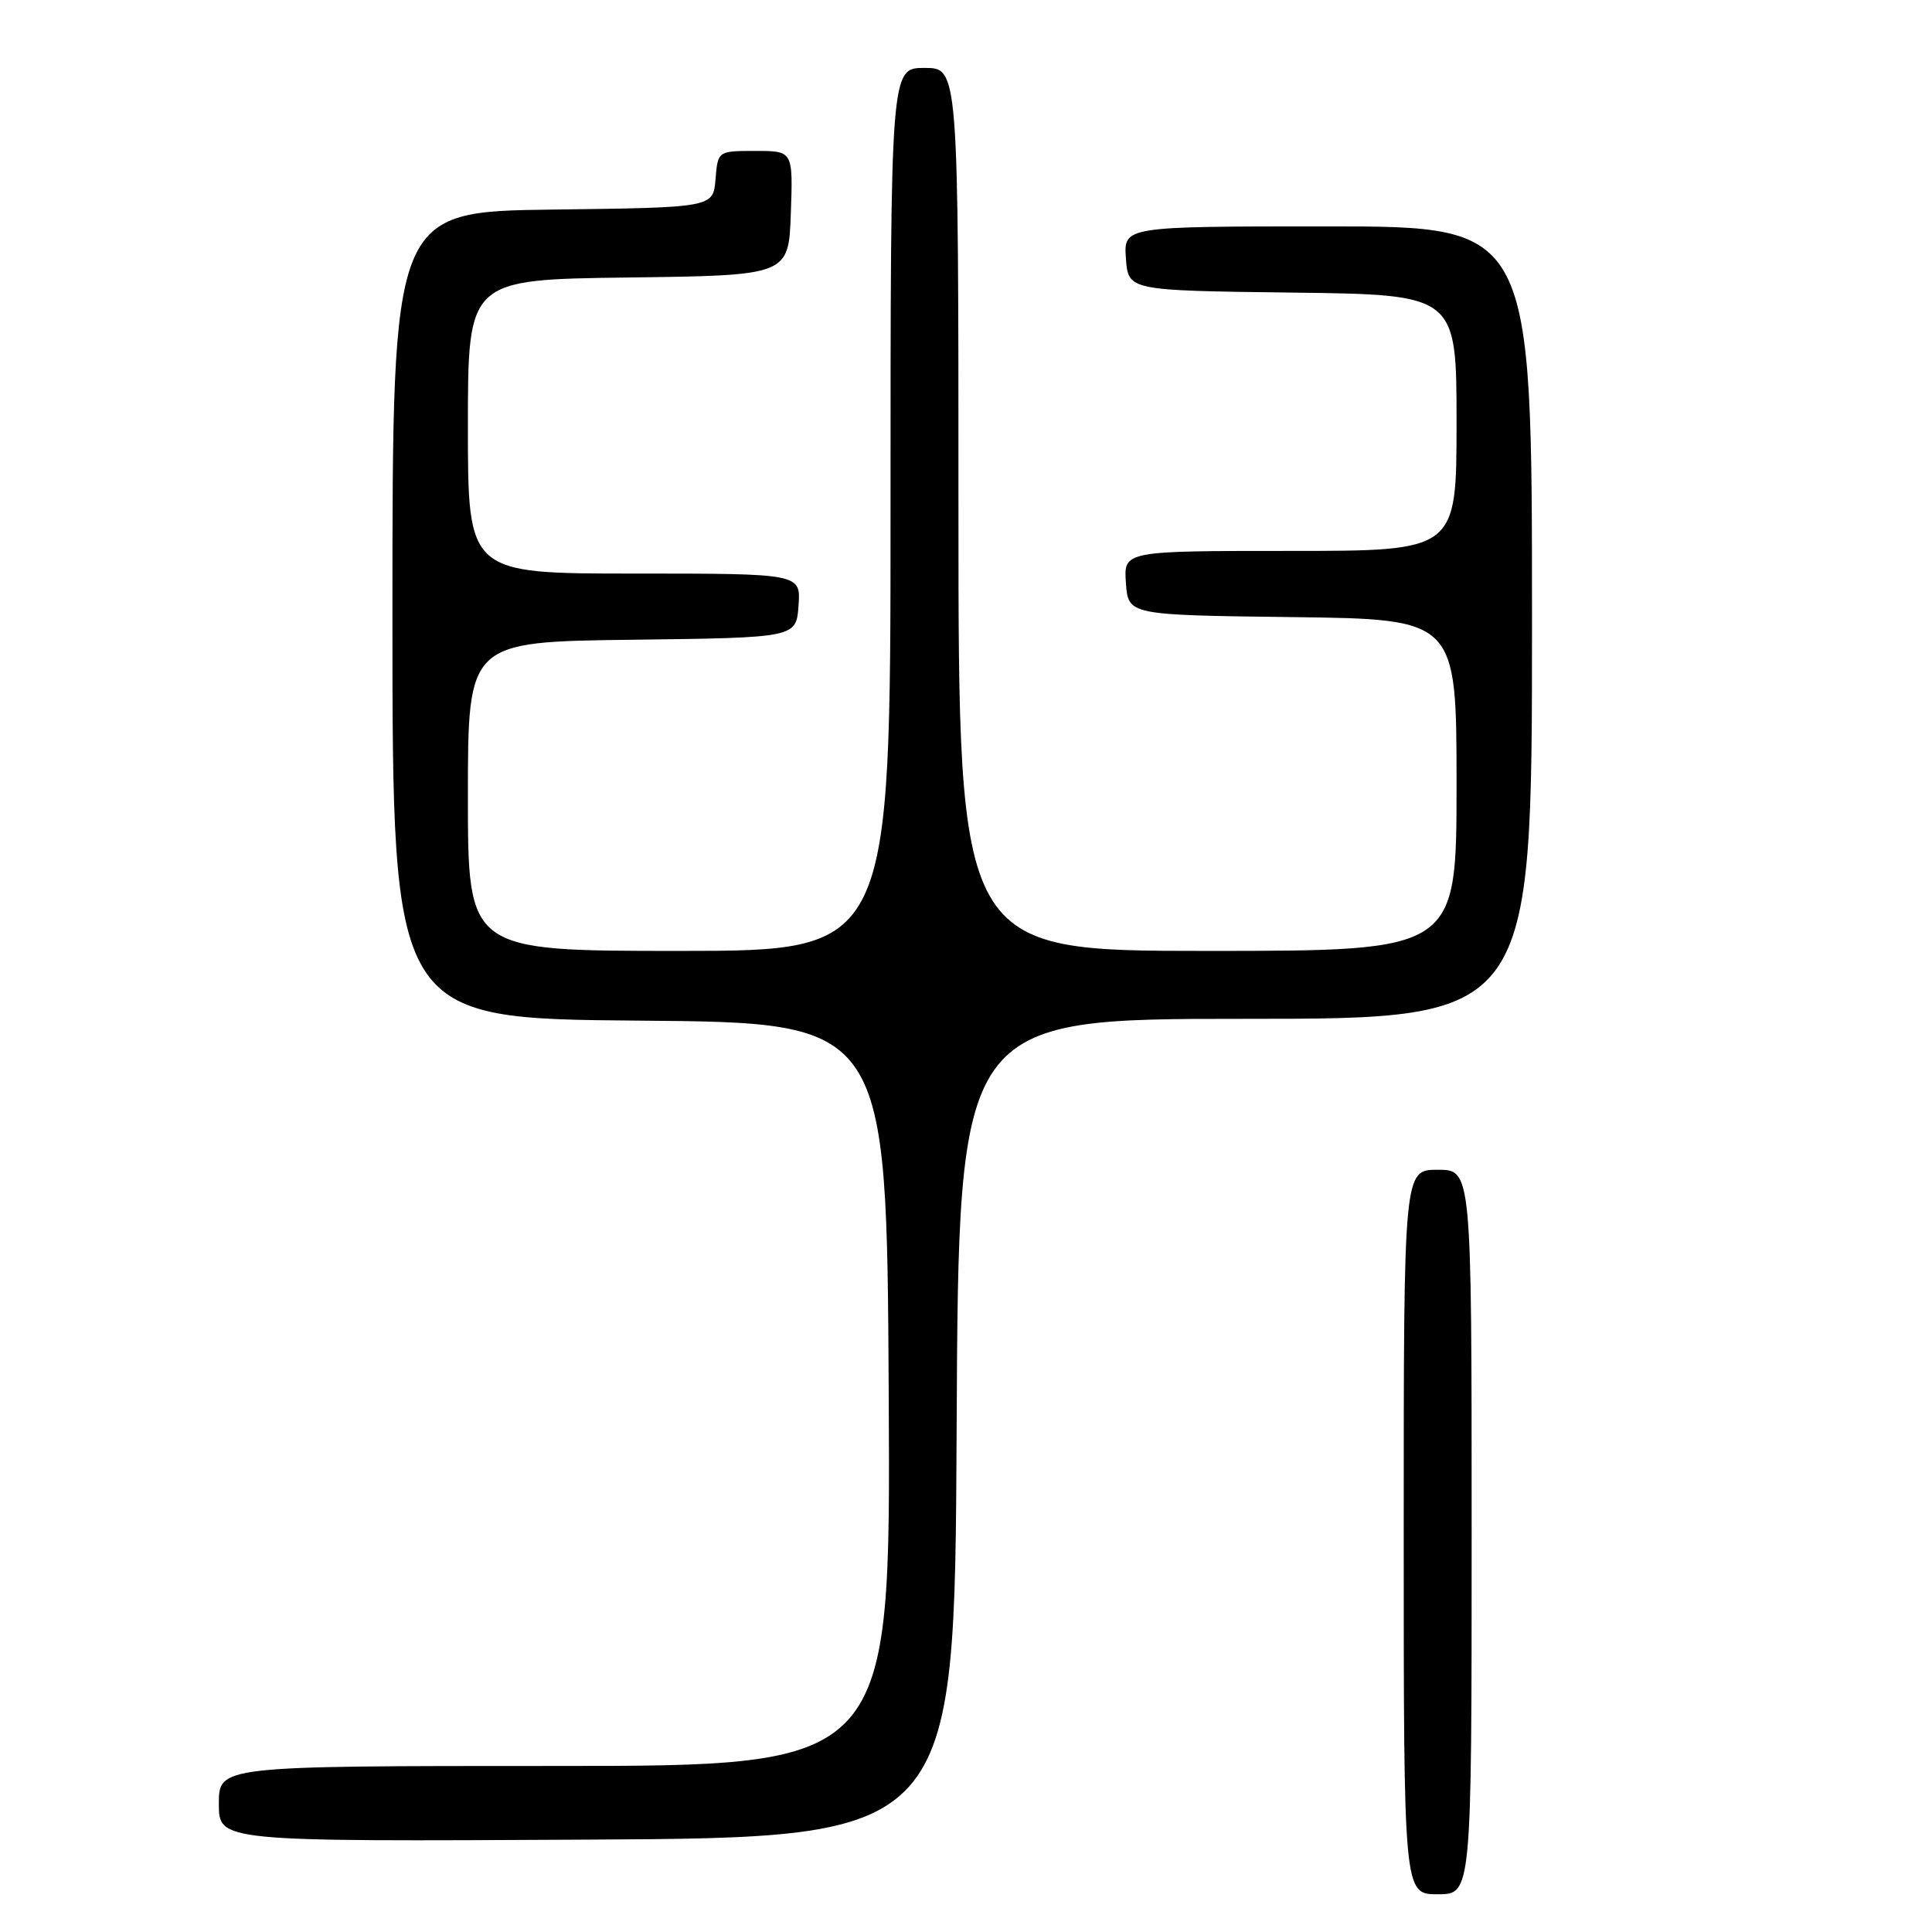 <?xml version="1.0" encoding="UTF-8" standalone="no"?>
<!DOCTYPE svg PUBLIC "-//W3C//DTD SVG 1.1//EN" "http://www.w3.org/Graphics/SVG/1.1/DTD/svg11.dtd" >
<svg xmlns="http://www.w3.org/2000/svg" xmlns:xlink="http://www.w3.org/1999/xlink" version="1.1" viewBox="0 0 256 256">
 <g >
 <path fill="currentColor"
d=" M 195.00 203.00 C 195.00 155.00 195.00 155.00 190.50 155.00 C 186.00 155.00 186.00 155.00 186.00 203.00 C 186.00 251.00 186.00 251.00 190.50 251.00 C 195.00 251.00 195.00 251.00 195.00 203.00 Z  M 126.76 189.25 C 127.02 135.00 127.02 135.00 165.01 135.00 C 203.00 135.00 203.00 135.00 203.00 82.50 C 203.00 30.00 203.00 30.00 175.94 30.00 C 148.89 30.00 148.89 30.00 149.19 34.25 C 149.50 38.50 149.50 38.50 171.25 38.77 C 193.00 39.04 193.00 39.04 193.00 56.02 C 193.00 73.00 193.00 73.00 170.94 73.00 C 148.89 73.00 148.89 73.00 149.19 77.25 C 149.50 81.50 149.50 81.50 171.25 81.77 C 193.00 82.04 193.00 82.04 193.00 104.02 C 193.00 126.00 193.00 126.00 160.00 126.00 C 127.00 126.00 127.00 126.00 127.00 67.50 C 127.00 9.00 127.00 9.00 122.50 9.00 C 118.00 9.00 118.00 9.00 118.00 67.50 C 118.00 126.00 118.00 126.00 90.00 126.00 C 62.00 126.00 62.00 126.00 62.00 105.52 C 62.00 85.04 62.00 85.04 83.75 84.77 C 105.50 84.50 105.50 84.50 105.81 80.25 C 106.11 76.00 106.11 76.00 84.06 76.00 C 62.00 76.00 62.00 76.00 62.00 56.52 C 62.00 37.04 62.00 37.04 83.25 36.77 C 104.50 36.50 104.50 36.50 104.79 28.25 C 105.08 20.00 105.08 20.00 100.10 20.00 C 95.12 20.00 95.12 20.00 94.81 23.75 C 94.50 27.50 94.50 27.50 73.25 27.77 C 52.00 28.04 52.00 28.04 52.00 81.51 C 52.00 134.97 52.00 134.97 84.75 135.24 C 117.50 135.50 117.50 135.50 117.76 184.75 C 118.02 234.00 118.02 234.00 73.51 234.00 C 29.00 234.00 29.00 234.00 29.00 239.01 C 29.00 244.02 29.00 244.02 77.75 243.76 C 126.50 243.50 126.50 243.50 126.76 189.25 Z "/>
</g>
</svg>